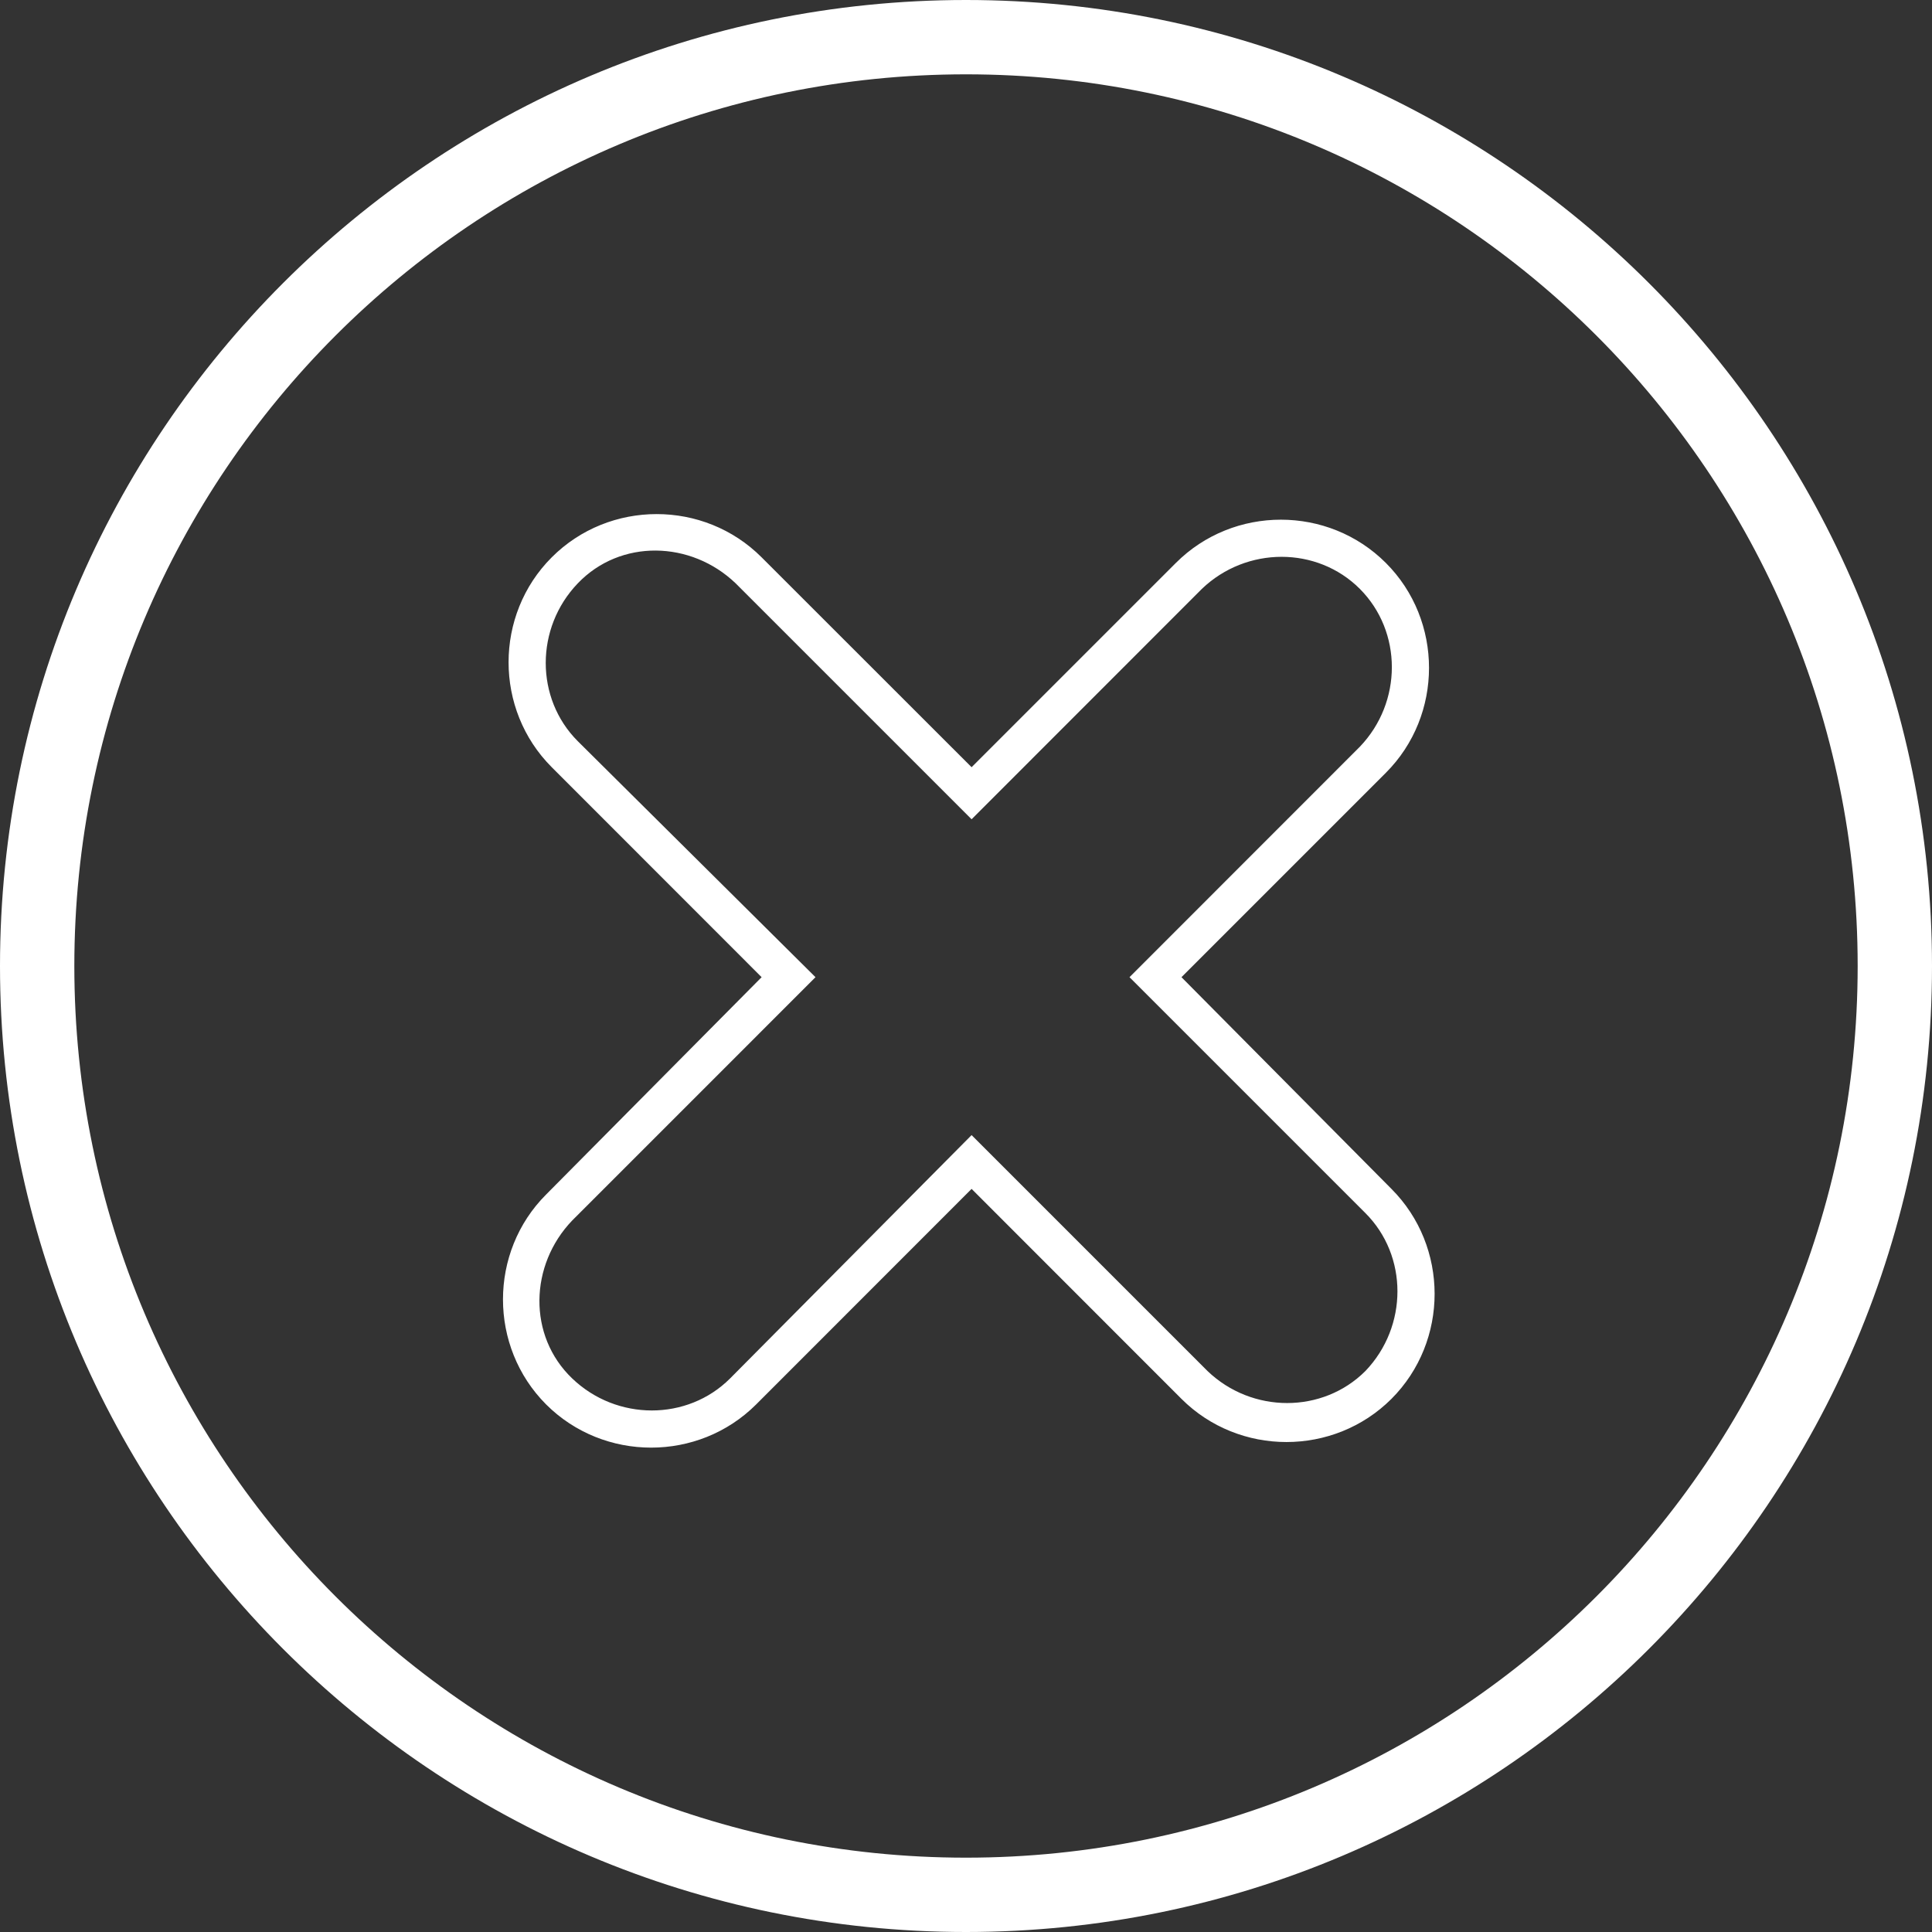 <?xml version="1.0" encoding="UTF-8"?>
<svg width="19px" height="19px" viewBox="0 0 19 19" version="1.1" xmlns="http://www.w3.org/2000/svg" xmlns:xlink="http://www.w3.org/1999/xlink">
    <rect x="0" y="0" width="19" height="19" fill="#333333" stroke="none"/>
    <!-- Generator: Sketch 48.1 (47250) - http://www.bohemiancoding.com/sketch -->
    <title>Delete button icon</title>
    <desc>Created with Sketch.</desc>
    <defs></defs>
    <g id="Style-Guide" stroke="none" stroke-width="1" fill="none" fill-rule="evenodd" transform="translate(-200, -3239)">
        <g id="Group-12" transform="translate(170, 3209)" fill="#FFFFFF" fill-rule="nonzero">
            <path d="M39.5,30 C34.257,30 30,34.257 30,39.5 C30,44.743 34.257,49 39.5,49 C44.743,49 49,44.743 49,39.5 C49,34.257 44.743,30 39.5,30 Z M39.5,48.269 C34.659,48.269 30.731,44.341 30.731,39.5 C30.731,34.659 34.659,30.731 39.5,30.731 C44.341,30.731 48.269,34.659 48.269,39.5 C48.269,44.341 44.341,48.269 39.5,48.269 Z M43.373,35.791 C43.793,36.212 43.793,36.906 43.373,37.344 L41.108,39.61 L43.428,41.93 C43.848,42.35 43.848,43.044 43.428,43.483 C43.008,43.903 42.313,43.903 41.875,43.483 L39.555,41.163 L37.18,43.556 C36.76,43.976 36.065,43.976 35.627,43.556 C35.188,43.136 35.207,42.441 35.627,42.003 L38.02,39.61 L35.682,37.289 C35.262,36.869 35.262,36.175 35.682,35.737 C36.102,35.298 36.796,35.316 37.235,35.737 L39.555,38.057 L41.82,35.791 C42.259,35.371 42.953,35.371 43.373,35.791 Z M43.629,35.536 C43.062,34.969 42.131,34.969 41.564,35.536 L39.555,37.545 L37.49,35.481 C36.924,34.914 35.992,34.914 35.426,35.481 C34.86,36.047 34.86,36.979 35.426,37.545 L37.49,39.61 L35.371,41.747 C34.805,42.313 34.805,43.245 35.371,43.812 C35.938,44.378 36.869,44.378 37.436,43.812 L39.555,41.692 L41.619,43.757 C42.186,44.323 43.117,44.323 43.684,43.757 C44.25,43.19 44.25,42.259 43.684,41.692 L41.619,39.61 L43.629,37.6 C44.195,37.034 44.195,36.102 43.629,35.536 Z" id="Delete-button-icon"></path>
        </g>
    </g>
</svg>